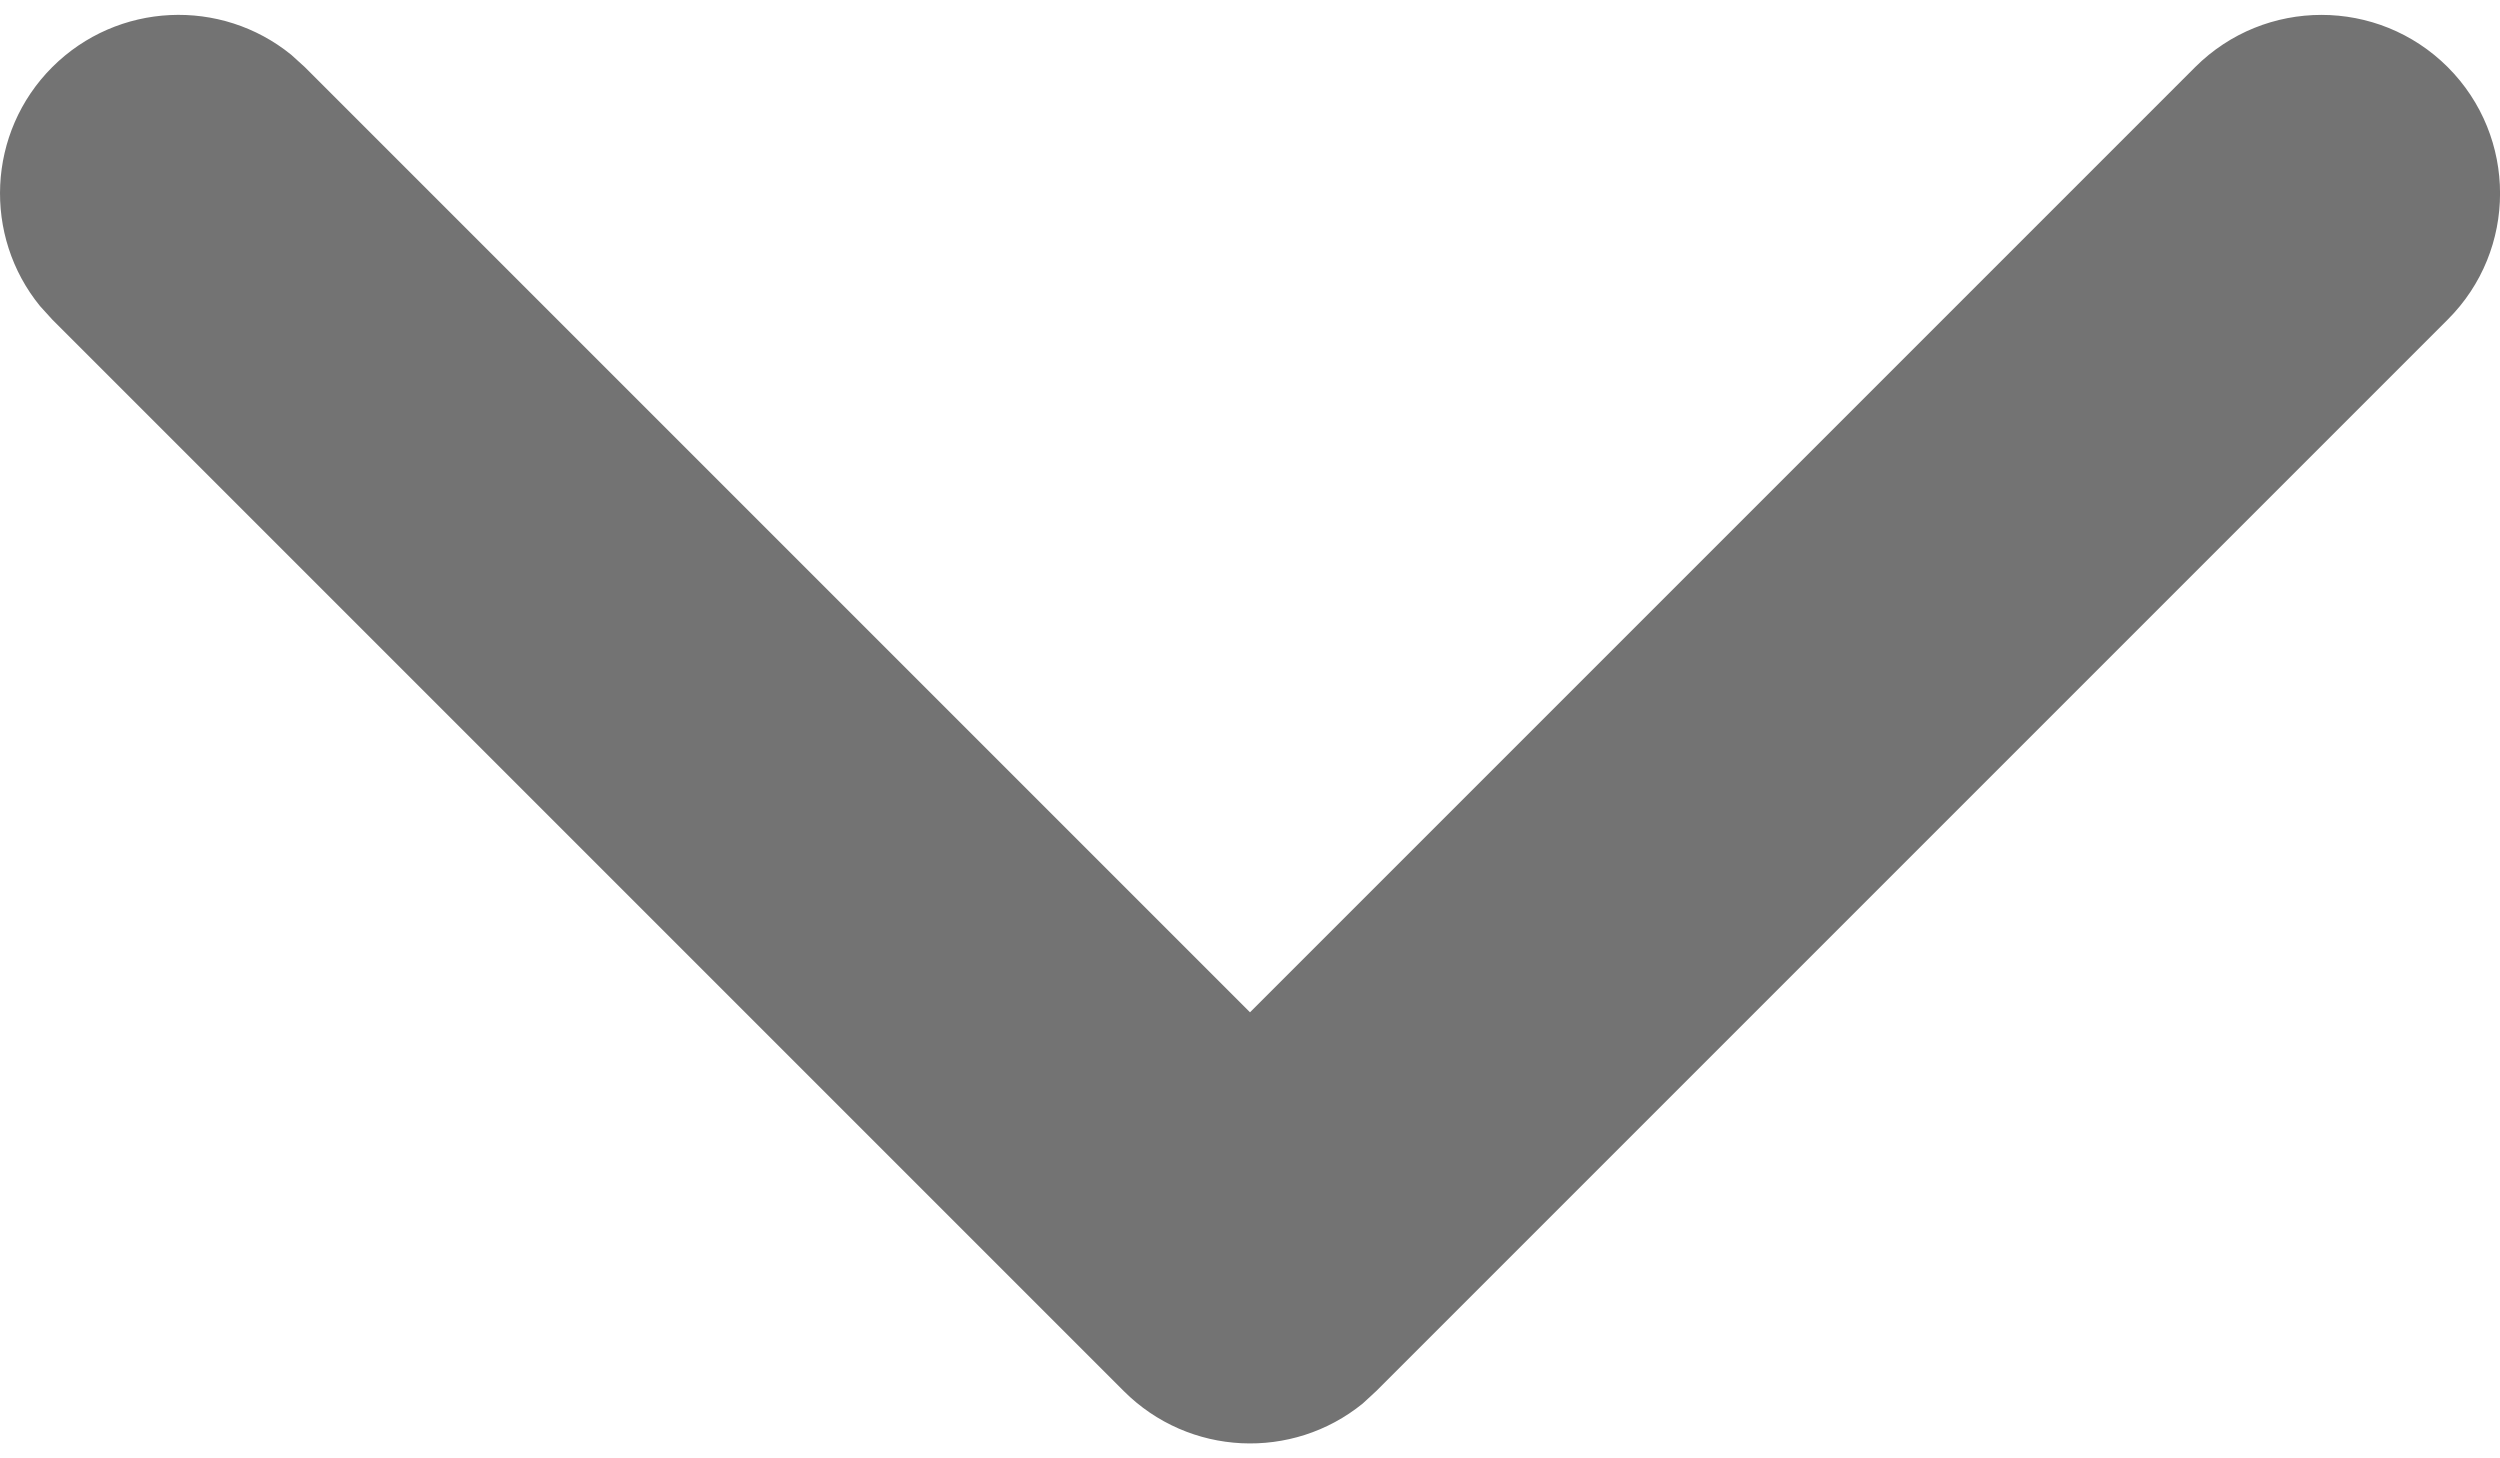 <svg width="12" height="7" viewBox="0 0 12 7" fill="none" xmlns="http://www.w3.org/2000/svg">
<path d="M6.541 6.737C6.204 7.011 5.708 6.991 5.394 6.677L0.251 1.534L0.192 1.469C-0.082 1.133 -0.063 0.636 0.251 0.322C0.565 0.009 1.061 -0.011 1.398 0.263L1.463 0.322L6 4.859L10.537 0.322C10.872 -0.012 11.414 -0.012 11.749 0.322C12.084 0.657 12.084 1.2 11.749 1.534L6.606 6.677L6.541 6.737Z" fill="black" fill-opacity="0.55"/>
</svg>
